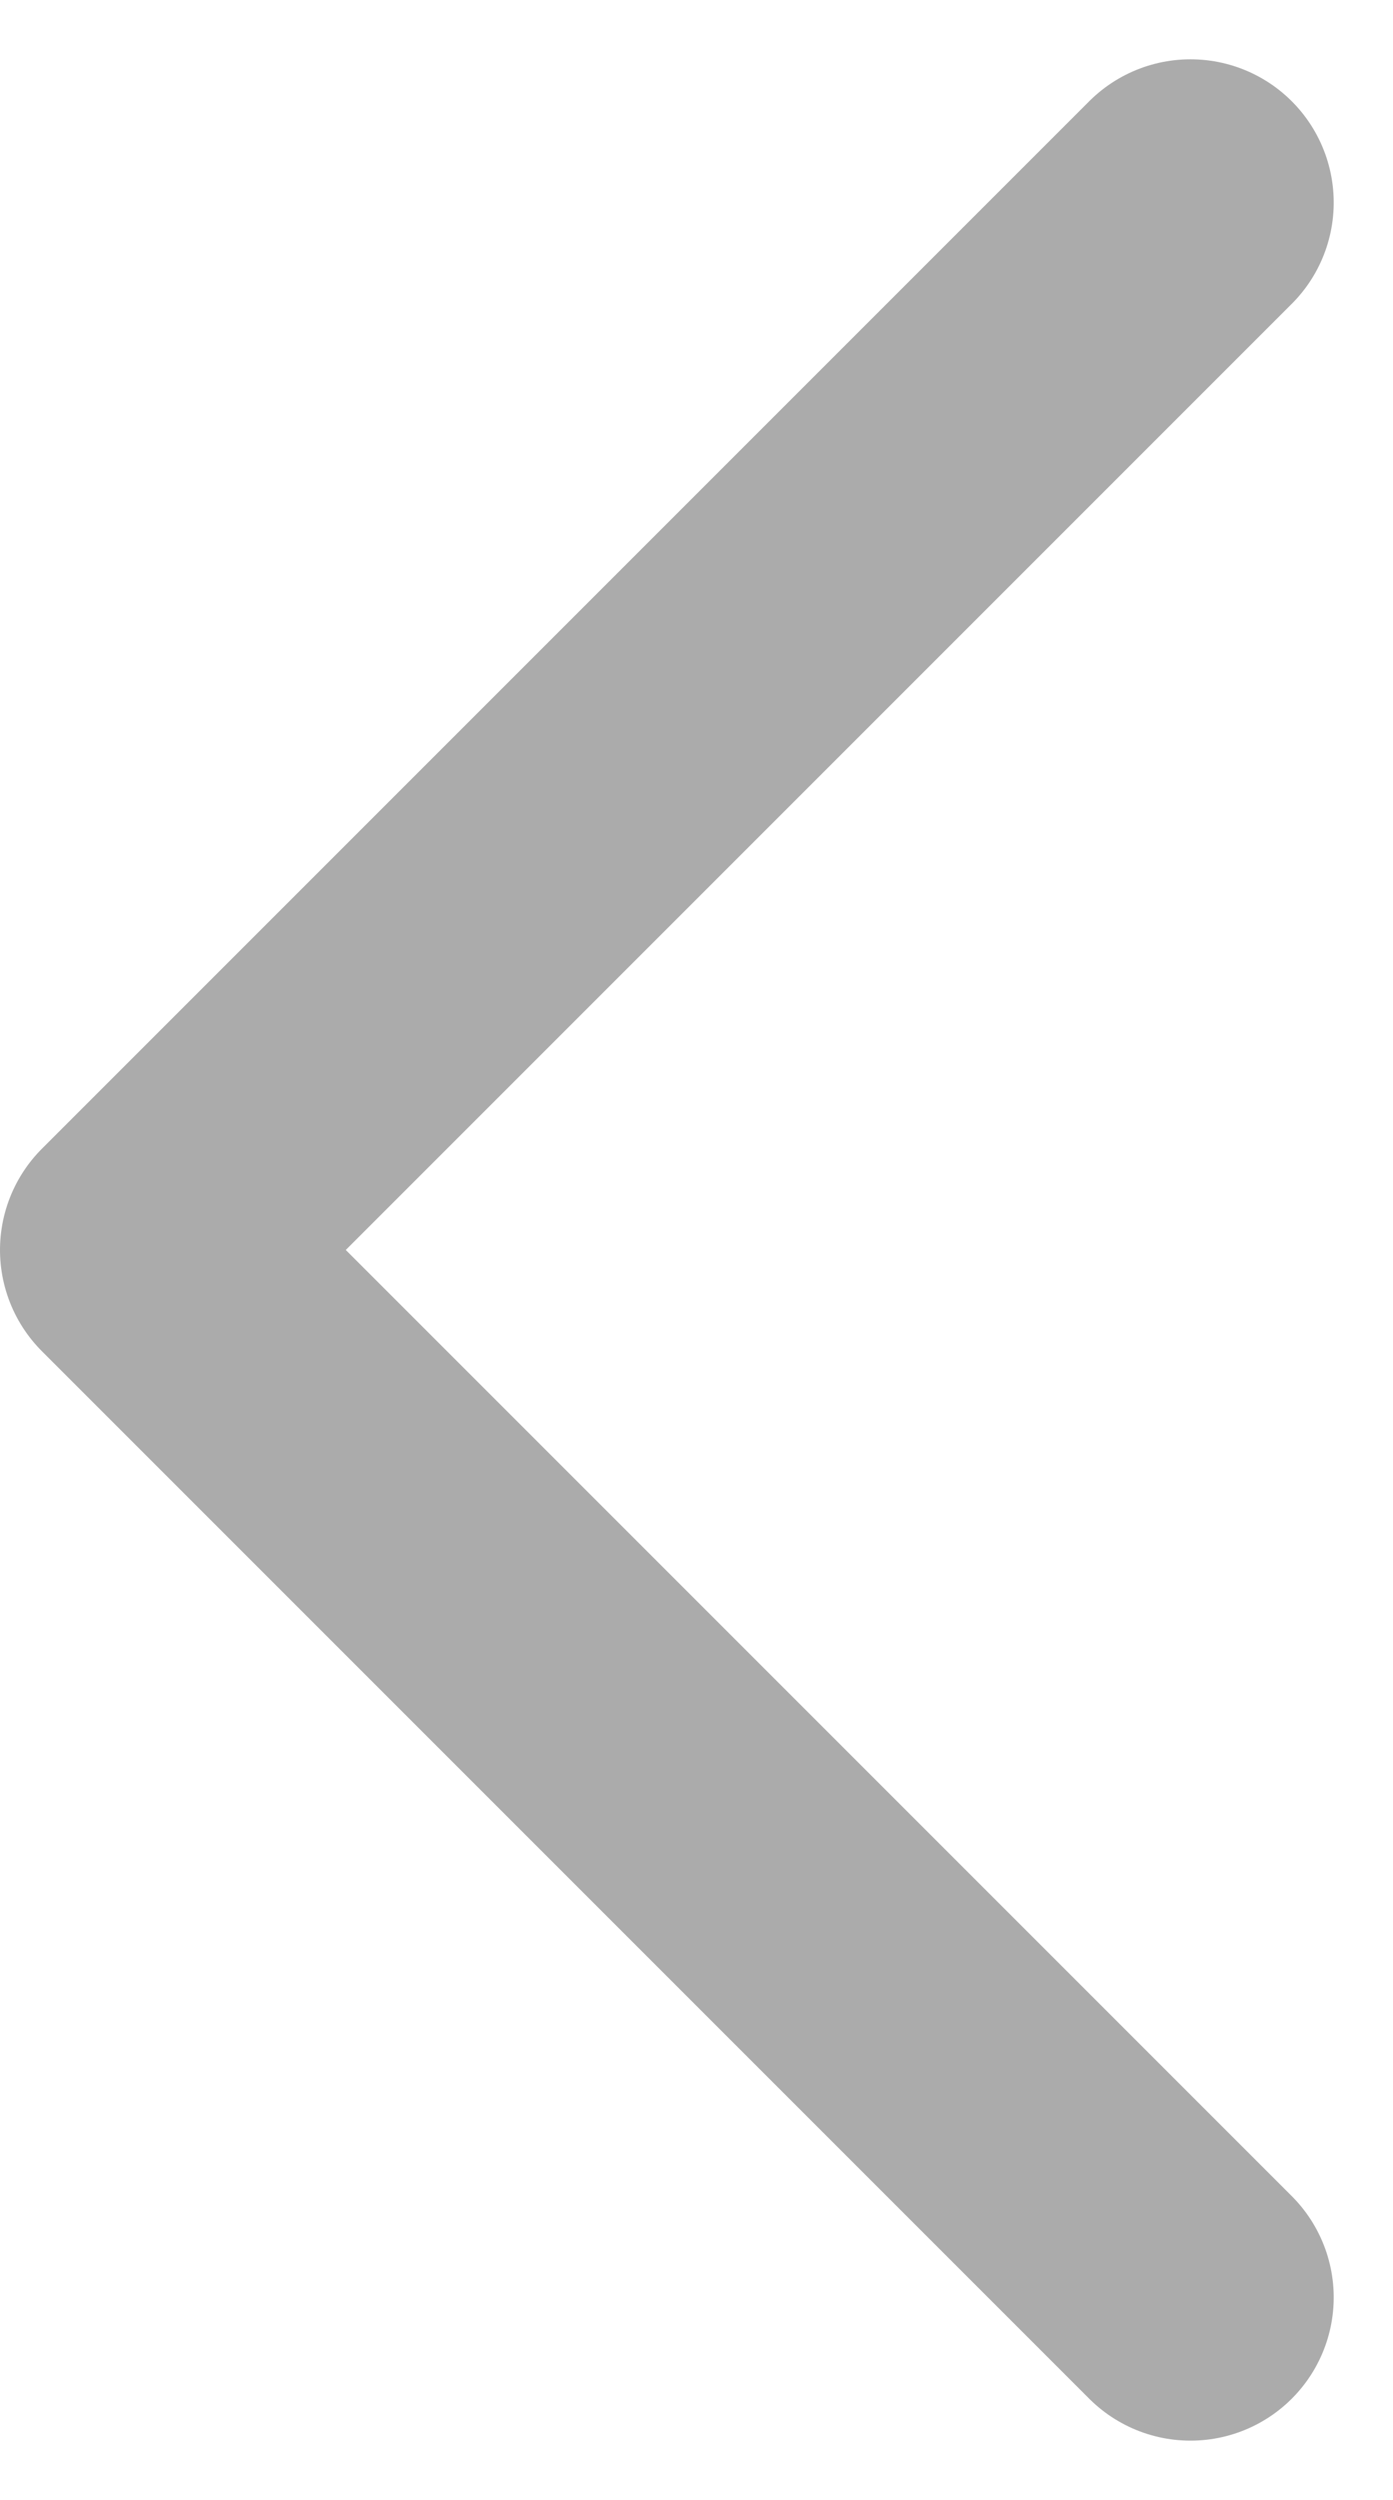 <svg xmlns="http://www.w3.org/2000/svg" width="4.863" height="8.727" viewBox="0 0 4.863 8.727">
  <g id="Arrow_-_Left_2" data-name="Arrow - Left 2" transform="translate(4.156 0.707) rotate(90)">
    <path id="Stroke_1" data-name="Stroke 1" d="M7.312,0,3.656,3.656,0,0" fill="none" stroke="#ababab" stroke-linecap="round" stroke-linejoin="round" stroke-miterlimit="10" stroke-width="1"/>
  </g>
</svg>
